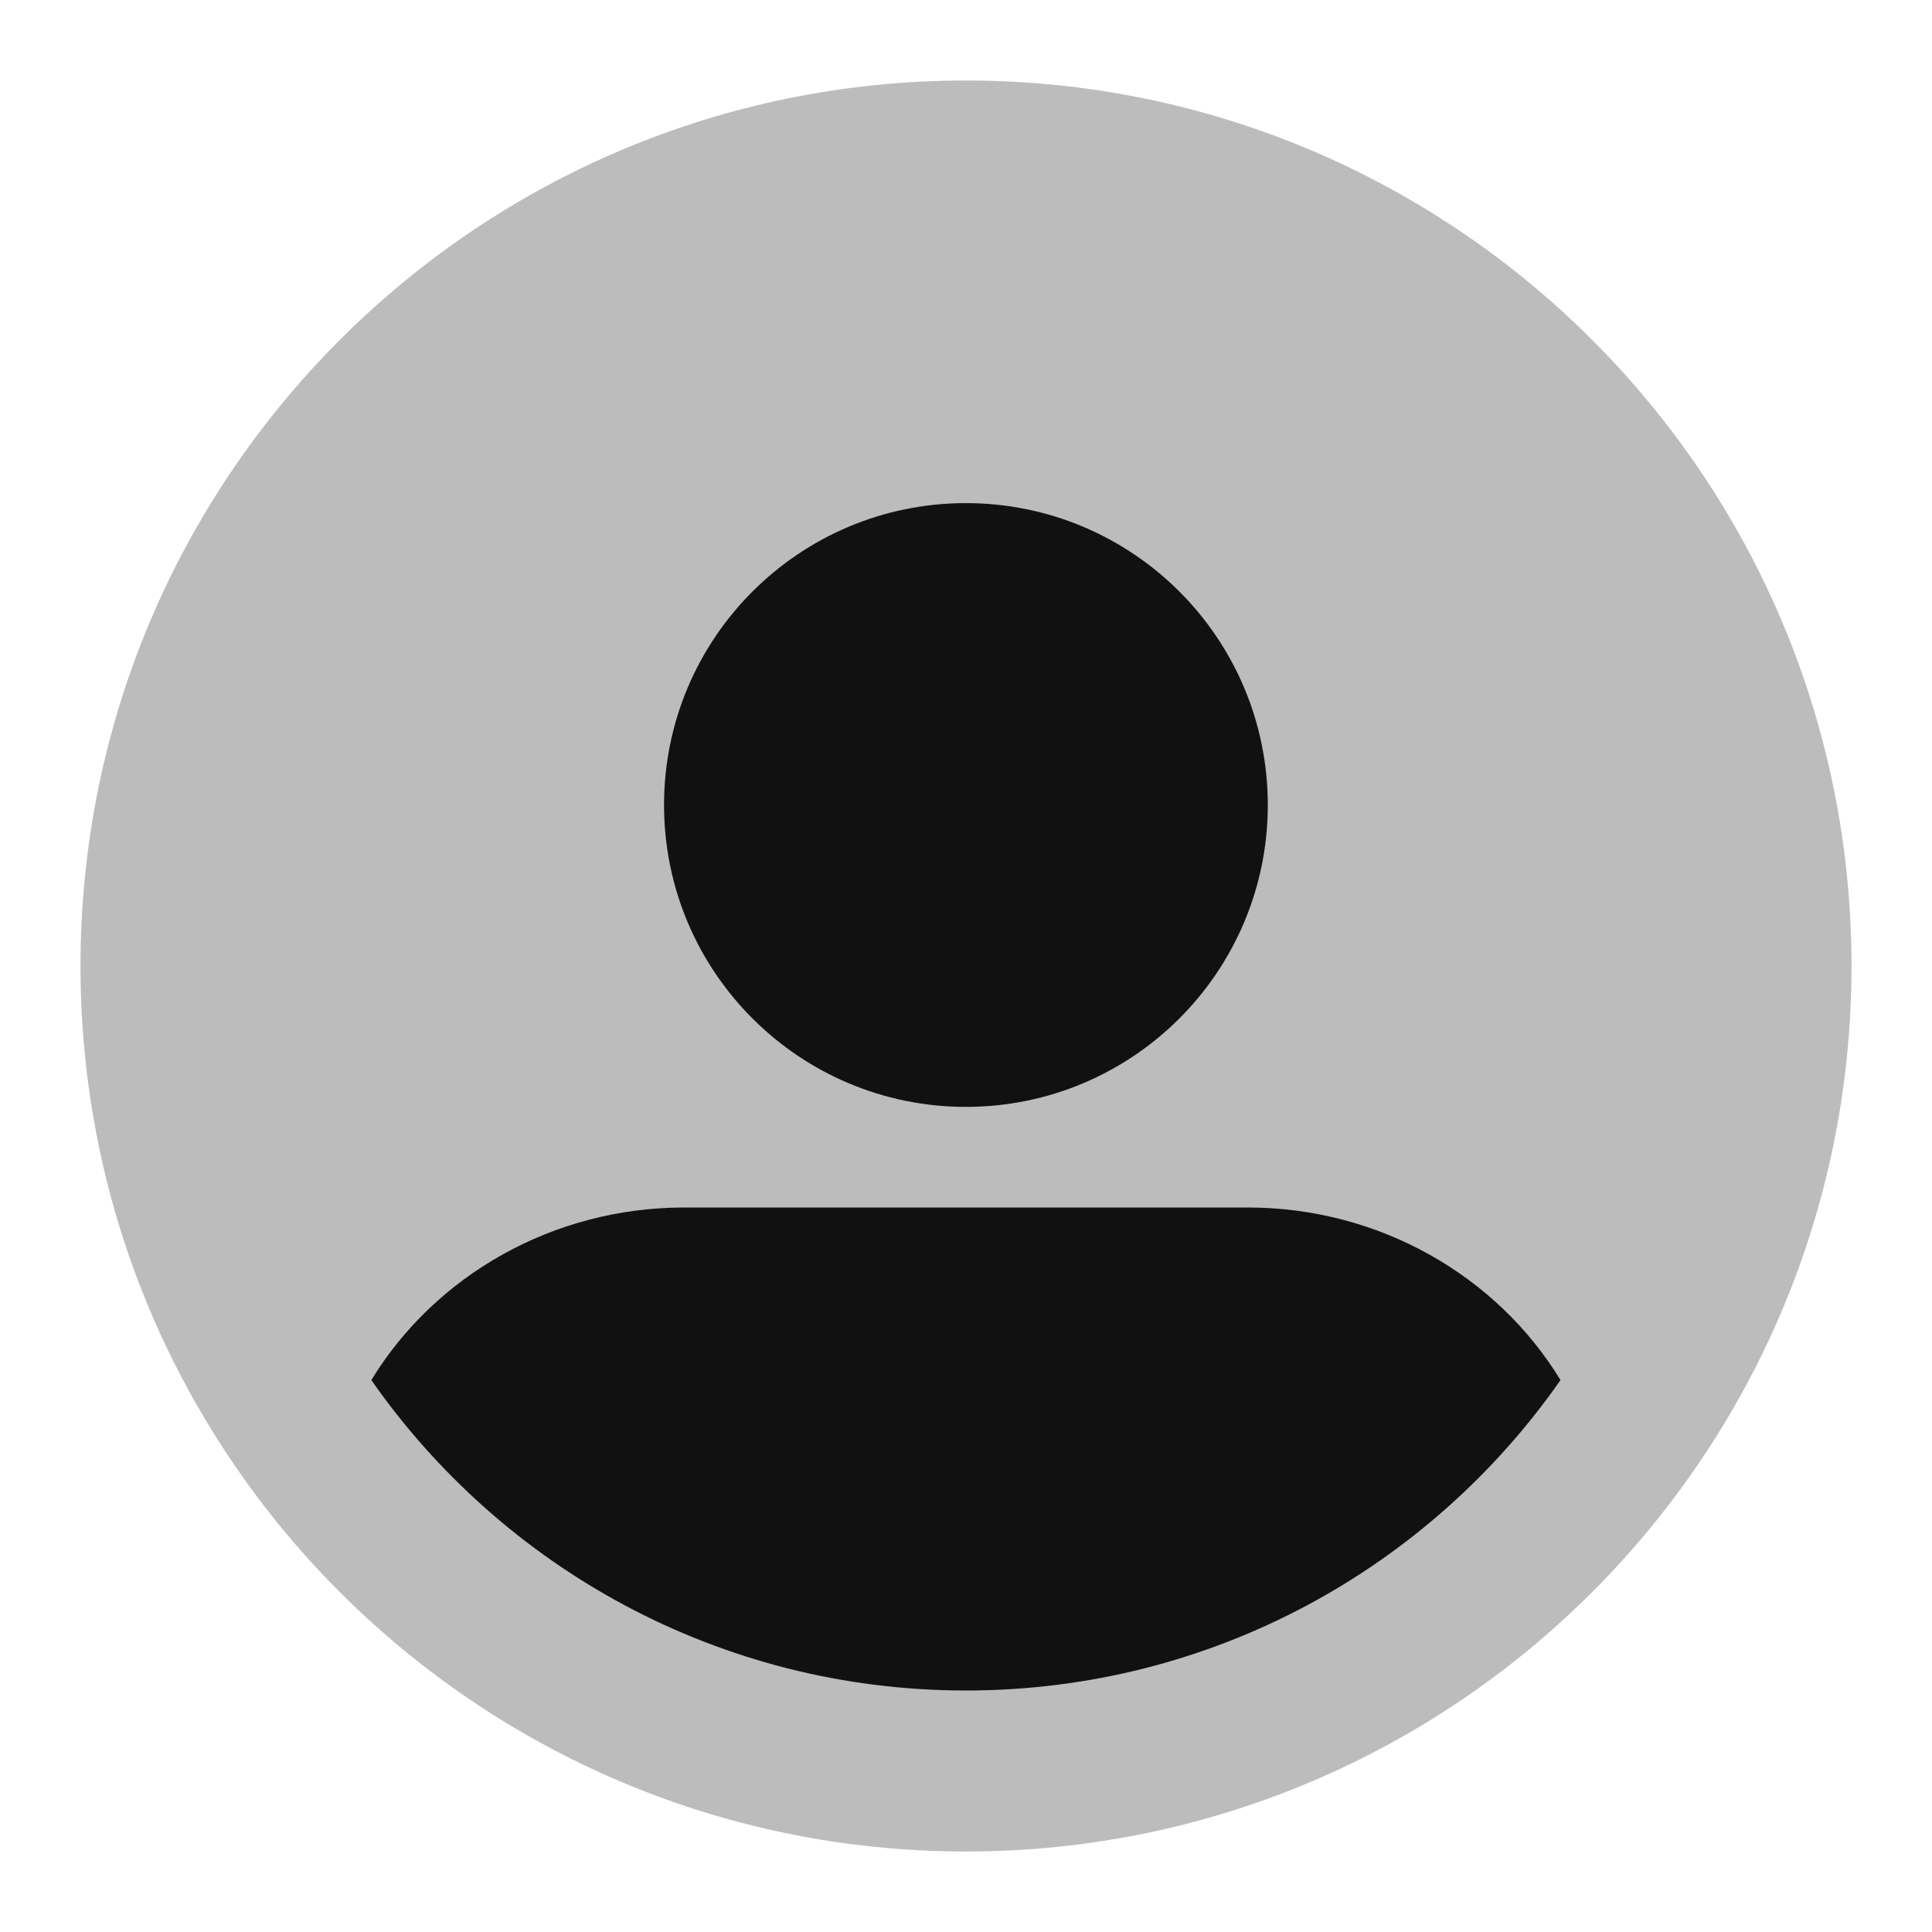 <svg width="24" height="24" viewBox="0 0 24 24" fill="none" xmlns="http://www.w3.org/2000/svg">
<path opacity="0.28" d="M12 1C5.925 1 1 5.925 1 12C1 18.075 5.925 23 12 23C18.075 23 23 18.075 23 12C23 5.925 18.075 1 12 1Z" fill="#111111"/>
<path d="M19.385 17.144C18.597 15.849 17.134 15 15.499 15H8.499C6.865 15 5.402 15.849 4.613 17.144C6.24 19.475 8.941 21 11.999 21C15.057 21 17.759 19.475 19.385 17.144Z" fill="#111111"/>
<path d="M11.999 6.25C9.928 6.25 8.249 7.929 8.249 10C8.249 12.071 9.928 13.75 11.999 13.75C14.07 13.75 15.749 12.071 15.749 10C15.749 7.929 14.07 6.25 11.999 6.25Z" fill="#111111"/>
</svg>
